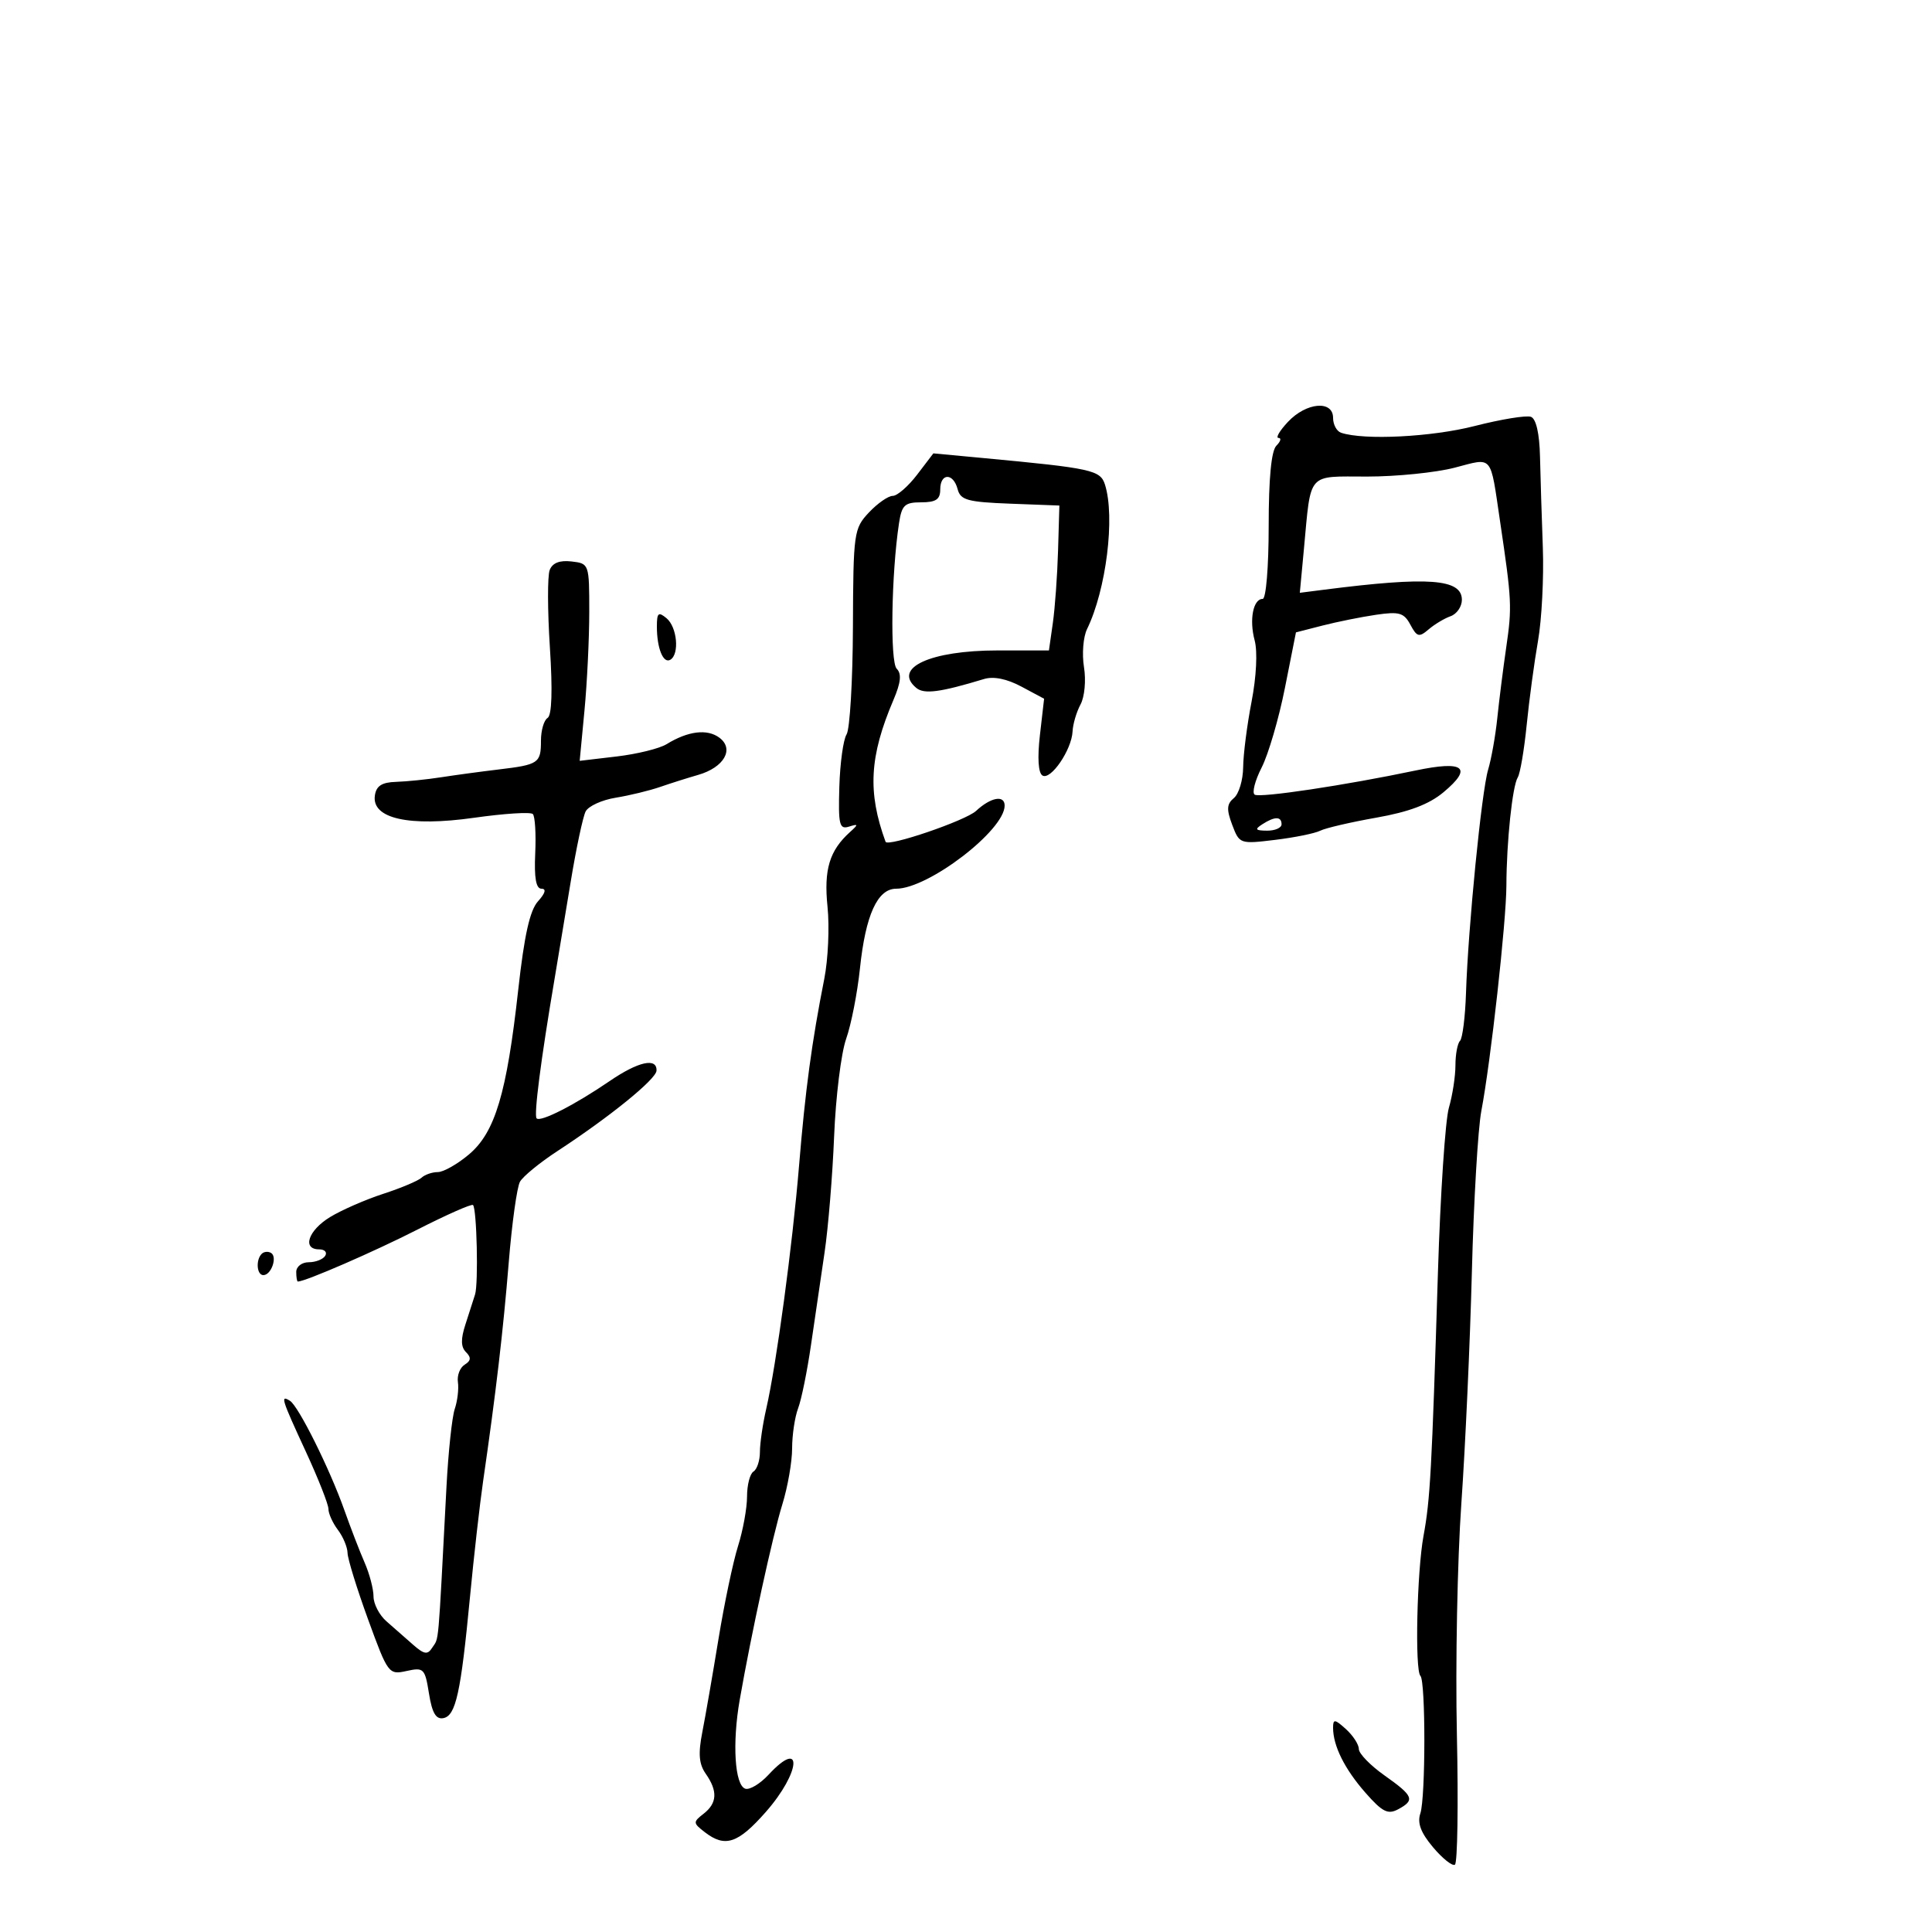<svg xmlns="http://www.w3.org/2000/svg" width="300" height="300" viewBox="0 0 300 300" version="1.1">
	<path d="M 200 65.500 C 198.708 66.875, 198.045 68, 198.526 68 C 199.007 68, 198.860 68.540, 198.200 69.200 C 197.408 69.992, 197 74.244, 197 81.700 C 197 88.022, 196.589 93, 196.067 93 C 194.586 93, 193.961 96.237, 194.823 99.444 C 195.288 101.174, 195.090 105.089, 194.344 108.944 C 193.645 112.550, 193.057 117.132, 193.037 119.128 C 193.017 121.123, 192.371 123.277, 191.601 123.916 C 190.485 124.842, 190.432 125.683, 191.337 128.081 C 192.457 131.048, 192.539 131.077, 197.985 130.417 C 201.018 130.050, 204.175 129.409, 205 128.994 C 205.825 128.578, 209.751 127.665, 213.724 126.964 C 218.805 126.067, 221.896 124.898, 224.143 123.022 C 228.760 119.167, 227.331 118.059, 219.791 119.647 C 208.954 121.928, 195.682 123.922, 194.831 123.396 C 194.382 123.118, 194.868 121.219, 195.911 119.175 C 196.953 117.132, 198.578 111.575, 199.521 106.827 L 201.235 98.194 205.368 97.134 C 207.640 96.552, 211.379 95.799, 213.675 95.462 C 217.272 94.934, 218.009 95.148, 219.004 97.008 C 220.024 98.913, 220.355 98.998, 221.830 97.735 C 222.748 96.948, 224.287 96.025, 225.250 95.683 C 226.213 95.342, 227 94.197, 227 93.140 C 227 89.881, 221.819 89.498, 205.668 91.561 L 201.835 92.050 202.469 85.275 C 203.602 73.157, 202.867 74, 212.301 74 C 216.846 74, 222.948 73.382, 225.862 72.626 C 231.914 71.056, 231.364 70.405, 232.936 81 C 234.752 93.243, 234.800 94.237, 233.889 100.500 C 233.409 103.800, 232.784 108.750, 232.500 111.500 C 232.215 114.250, 231.576 117.850, 231.079 119.500 C 230.065 122.864, 227.976 143.945, 227.639 154.207 C 227.518 157.896, 227.100 161.234, 226.710 161.624 C 226.319 162.014, 226 163.724, 226 165.423 C 226 167.123, 225.543 170.085, 224.984 172.007 C 224.425 173.928, 223.661 185.400, 223.285 197.500 C 222.323 228.474, 222.083 232.850, 221.041 238.500 C 220.019 244.046, 219.681 259.348, 220.562 260.229 C 221.383 261.049, 221.373 279.133, 220.551 281.586 C 220.052 283.075, 220.615 284.577, 222.517 286.838 C 223.983 288.580, 225.513 289.801, 225.918 289.551 C 226.323 289.300, 226.460 280.187, 226.224 269.298 C 225.987 258.409, 226.298 242.300, 226.915 233.500 C 227.532 224.700, 228.269 208.500, 228.552 197.500 C 228.835 186.500, 229.497 175.250, 230.022 172.500 C 231.475 164.901, 233.894 143.137, 233.912 137.500 C 233.935 130.711, 234.843 122.063, 235.676 120.716 C 236.051 120.108, 236.676 116.436, 237.064 112.556 C 237.452 108.675, 238.244 102.800, 238.824 99.500 C 239.404 96.200, 239.740 89.675, 239.569 85 C 239.398 80.325, 239.200 73.961, 239.129 70.857 C 239.048 67.317, 238.526 65.032, 237.729 64.726 C 237.029 64.458, 233.092 65.100, 228.979 66.153 C 222.321 67.858, 211.825 68.389, 208.250 67.201 C 207.563 66.973, 207 65.934, 207 64.893 C 207 62.109, 202.847 62.470, 200 65.500 M 142.416 73.699 C 141.031 75.515, 139.325 77, 138.623 77 C 137.922 77, 136.258 78.161, 134.924 79.580 C 132.584 82.071, 132.498 82.689, 132.442 97.366 C 132.410 105.729, 131.966 113.230, 131.456 114.035 C 130.946 114.841, 130.439 118.512, 130.331 122.193 C 130.157 128.059, 130.341 128.822, 131.816 128.362 C 133.299 127.899, 133.321 127.998, 132 129.188 C 128.795 132.076, 127.905 135.029, 128.497 140.806 C 128.818 143.938, 128.591 148.975, 127.993 152 C 126.054 161.797, 125.045 169.273, 124.077 181 C 123.055 193.394, 120.559 211.876, 118.979 218.764 C 118.440 221.110, 118 224.121, 118 225.455 C 118 226.790, 117.550 228.160, 117 228.500 C 116.450 228.840, 116 230.586, 116 232.381 C 116 234.175, 115.371 237.636, 114.602 240.072 C 113.833 242.507, 112.467 249, 111.567 254.500 C 110.667 260, 109.537 266.507, 109.056 268.960 C 108.397 272.318, 108.530 273.918, 109.591 275.433 C 111.470 278.117, 111.367 279.994, 109.250 281.640 C 107.593 282.928, 107.603 283.080, 109.441 284.500 C 112.591 286.934, 114.591 286.271, 118.915 281.359 C 124.347 275.188, 124.749 269.742, 119.342 275.576 C 118.029 276.993, 116.403 277.970, 115.727 277.748 C 114.091 277.210, 113.682 270.705, 114.860 263.962 C 116.660 253.658, 119.966 238.497, 121.483 233.591 C 122.317 230.891, 123 226.983, 123 224.906 C 123 222.829, 123.419 220.029, 123.930 218.683 C 124.442 217.337, 125.341 212.921, 125.928 208.868 C 126.515 204.816, 127.463 198.350, 128.036 194.500 C 128.608 190.650, 129.277 182.513, 129.523 176.418 C 129.769 170.323, 130.609 163.525, 131.390 161.312 C 132.171 159.098, 133.134 154.185, 133.531 150.393 C 134.399 142.087, 136.253 138, 139.154 138 C 144.158 138, 156 128.929, 156 125.096 C 156 123.400, 153.846 123.798, 151.564 125.917 C 149.929 127.435, 137.821 131.563, 137.509 130.709 C 134.698 123.011, 135.005 117.438, 138.722 108.717 C 139.888 105.979, 140.032 104.632, 139.240 103.840 C 138.191 102.791, 138.408 89.079, 139.597 81.250 C 140.026 78.428, 140.480 78, 143.045 78 C 145.333 78, 146 77.549, 146 76 C 146 73.426, 148.029 73.396, 148.700 75.960 C 149.143 77.656, 150.240 77.959, 156.856 78.210 L 164.500 78.500 164.294 85.500 C 164.181 89.350, 163.816 94.412, 163.483 96.750 L 162.877 101 154.889 101 C 144.457 101, 138.555 103.726, 142.284 106.821 C 143.501 107.831, 145.982 107.504, 152.801 105.438 C 154.285 104.988, 156.349 105.407, 158.615 106.620 L 162.128 108.500 161.479 114.138 C 161.072 117.667, 161.219 120.017, 161.871 120.420 C 163.149 121.210, 166.412 116.439, 166.547 113.583 C 166.600 112.437, 167.157 110.551, 167.782 109.391 C 168.419 108.209, 168.656 105.656, 168.320 103.586 C 167.990 101.554, 168.202 98.903, 168.791 97.695 C 171.774 91.575, 173.177 80.285, 171.581 75.255 C 170.863 72.994, 169.558 72.709, 152.717 71.129 L 144.933 70.399 142.416 73.699 M 85.353 88.523 C 85.003 89.434, 85.018 94.830, 85.385 100.514 C 85.819 107.221, 85.693 111.072, 85.027 111.484 C 84.462 111.832, 84 113.415, 84 115 C 84 118.503, 83.651 118.741, 77.431 119.483 C 74.719 119.807, 70.700 120.351, 68.500 120.693 C 66.300 121.035, 63.150 121.356, 61.500 121.407 C 59.284 121.476, 58.424 122.031, 58.209 123.534 C 57.696 127.114, 63.524 128.416, 73.632 126.981 C 78.295 126.319, 82.393 126.059, 82.737 126.404 C 83.081 126.748, 83.249 129.498, 83.109 132.515 C 82.933 136.321, 83.231 138, 84.082 138 C 84.869 138, 84.675 138.701, 83.545 139.950 C 82.275 141.354, 81.413 145.210, 80.471 153.700 C 78.685 169.796, 76.881 175.826, 72.830 179.250 C 71.040 180.763, 68.861 182, 67.988 182 C 67.114 182, 65.972 182.395, 65.450 182.877 C 64.927 183.359, 62.250 184.486, 59.500 185.380 C 56.750 186.274, 53.038 187.897, 51.250 188.988 C 47.860 191.056, 46.867 194, 49.559 194 C 50.416 194, 50.840 194.450, 50.500 195 C 50.160 195.550, 49.009 196, 47.941 196 C 46.873 196, 46 196.675, 46 197.500 C 46 198.325, 46.112 199, 46.250 198.999 C 47.414 198.997, 58.069 194.367, 64.781 190.948 C 69.335 188.627, 73.237 186.903, 73.450 187.117 C 74.037 187.703, 74.303 199.283, 73.769 201 C 73.513 201.825, 72.838 203.926, 72.269 205.668 C 71.531 207.932, 71.556 209.156, 72.360 209.960 C 73.191 210.791, 73.138 211.297, 72.155 211.904 C 71.425 212.355, 70.953 213.574, 71.105 214.612 C 71.258 215.651, 71.037 217.528, 70.613 218.785 C 70.190 220.042, 69.614 225.442, 69.333 230.785 C 67.979 256.571, 68.194 254.145, 67.103 255.868 C 66.393 256.988, 65.853 256.898, 64.118 255.368 C 62.953 254.341, 61.100 252.713, 60 251.750 C 58.900 250.787, 58 249.056, 58 247.901 C 58 246.747, 57.380 244.384, 56.622 242.651 C 55.864 240.918, 54.448 237.250, 53.475 234.500 C 51.216 228.113, 46.350 218.335, 45.022 217.514 C 43.498 216.572, 43.688 217.179, 47.500 225.431 C 49.425 229.599, 51 233.596, 51 234.313 C 51 235.031, 51.661 236.491, 52.468 237.559 C 53.276 238.626, 53.951 240.242, 53.968 241.148 C 53.986 242.055, 55.418 246.688, 57.150 251.445 C 60.237 259.917, 60.358 260.080, 63.127 259.472 C 65.803 258.884, 65.988 259.070, 66.612 262.973 C 67.093 265.983, 67.695 267.013, 68.846 266.791 C 70.779 266.419, 71.558 262.874, 72.977 248 C 73.580 241.675, 74.498 233.575, 75.017 230 C 77.003 216.307, 78.133 206.665, 78.997 196.034 C 79.490 189.973, 80.274 184.333, 80.740 183.501 C 81.205 182.669, 83.820 180.528, 86.549 178.744 C 94.684 173.427, 101.882 167.585, 101.943 166.250 C 102.037 164.181, 99.109 164.830, 94.680 167.859 C 89.279 171.554, 83.946 174.279, 83.327 173.661 C 82.871 173.204, 83.976 164.609, 86.113 152 C 86.626 148.975, 87.747 142.225, 88.605 137 C 89.462 131.775, 90.512 126.825, 90.938 126 C 91.364 125.175, 93.464 124.215, 95.606 123.868 C 97.748 123.520, 100.850 122.768, 102.500 122.197 C 104.150 121.627, 106.803 120.786, 108.396 120.330 C 112.432 119.174, 114.071 116.308, 111.704 114.547 C 109.811 113.140, 106.836 113.507, 103.500 115.558 C 102.400 116.235, 98.916 117.093, 95.757 117.465 L 90.013 118.142 90.757 110.321 C 91.166 106.020, 91.500 99.125, 91.500 95 C 91.500 87.558, 91.479 87.498, 88.744 87.183 C 86.893 86.970, 85.780 87.410, 85.353 88.523 M 102 97.296 C 102 100.680, 102.999 103.119, 104.105 102.435 C 105.534 101.552, 105.140 97.361, 103.500 96 C 102.234 94.949, 102 95.151, 102 97.296 M 196 128 C 194.787 128.784, 194.931 128.972, 196.750 128.985 C 197.988 128.993, 199 128.550, 199 128 C 199 126.747, 197.939 126.747, 196 128 M 40.639 194.694 C 39.686 195.647, 39.867 198, 40.893 198 C 42.120 198, 43.105 195.183, 42.096 194.559 C 41.647 194.282, 40.991 194.342, 40.639 194.694 M 207 268.280 C 207 271.096, 208.789 274.690, 212.025 278.375 C 214.641 281.355, 215.510 281.797, 217.091 280.951 C 219.760 279.523, 219.505 278.887, 214.979 275.685 C 212.790 274.137, 211 272.294, 211 271.590 C 211 270.886, 210.100 269.495, 209 268.500 C 207.264 266.929, 207 266.900, 207 268.280" stroke="none" fill="black" fill-rule="evenodd"/>
</svg>